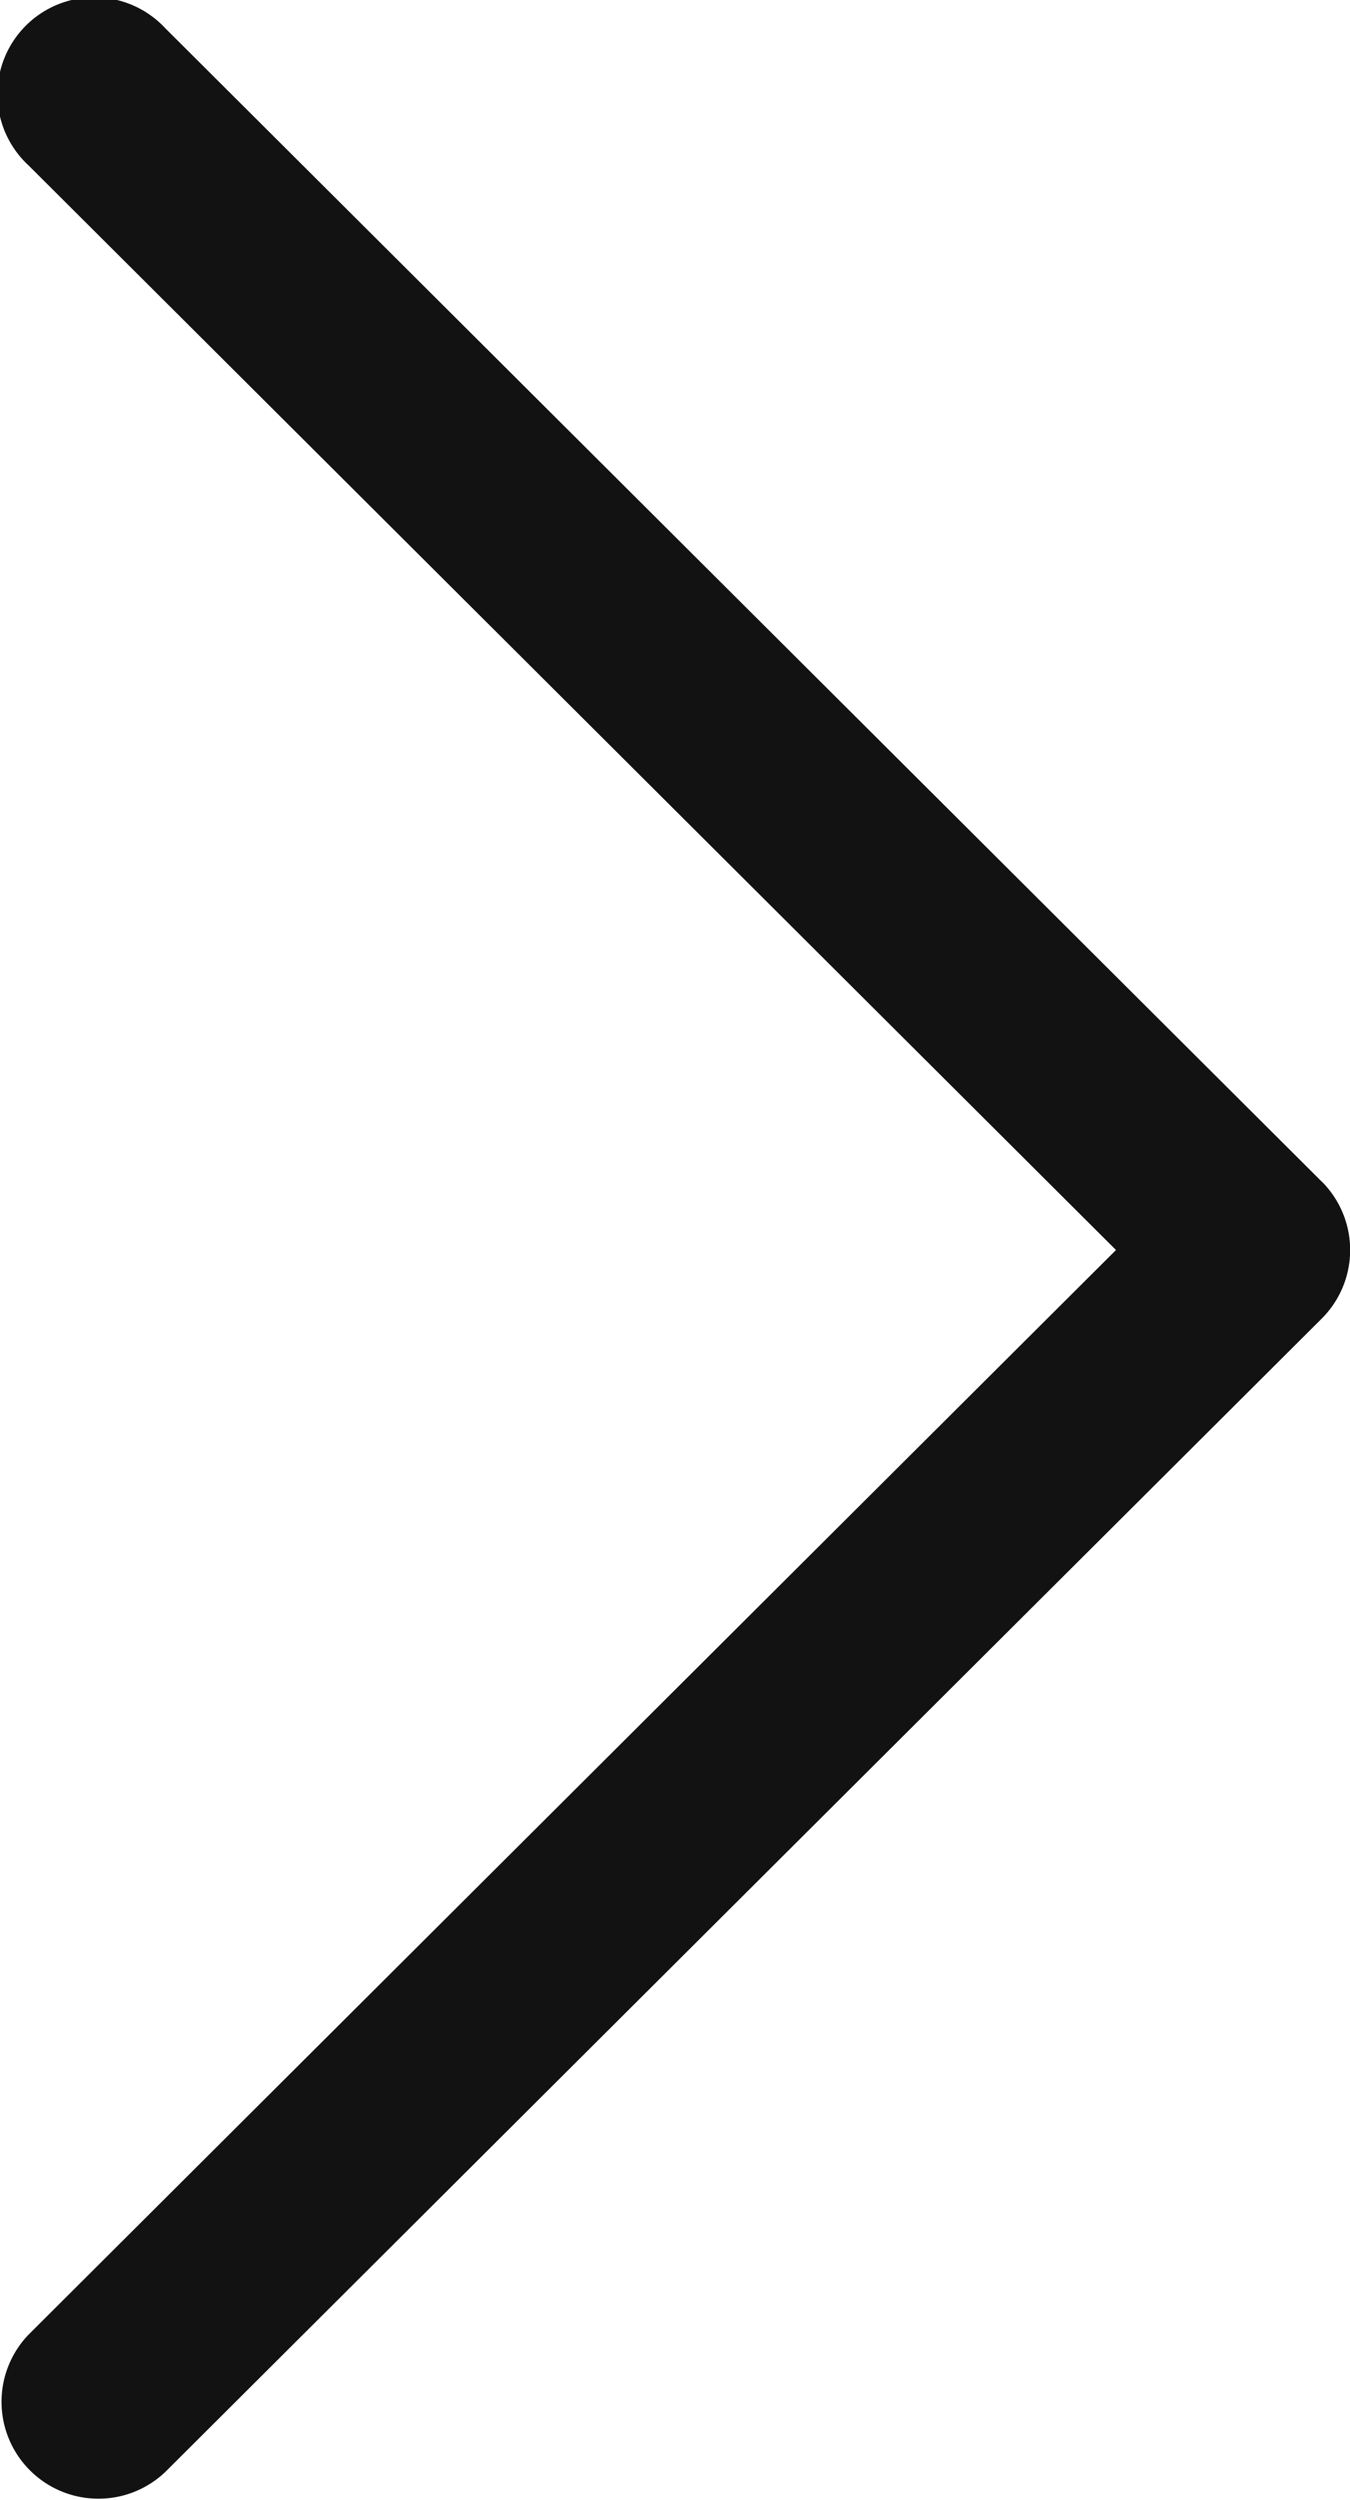 <svg xmlns="http://www.w3.org/2000/svg" width="26.3" height="48.697" viewBox="0 0 26.3 48.697">
  <g id="next" transform="translate(-117.742 0)">
    <g id="Group_6" data-name="Group 6" transform="translate(117.742 0)">
      <path id="Path_21" data-name="Path 21" d="M143.487,23.012,120.963.551A1.888,1.888,0,1,0,118.3,3.224l21.183,21.125L118.3,45.474a1.888,1.888,0,0,0,2.666,2.673l22.524-22.461a1.887,1.887,0,0,0,0-2.673Z" transform="translate(-117.742 0)" fill="#121212"/>
    </g>
  </g>
</svg>
